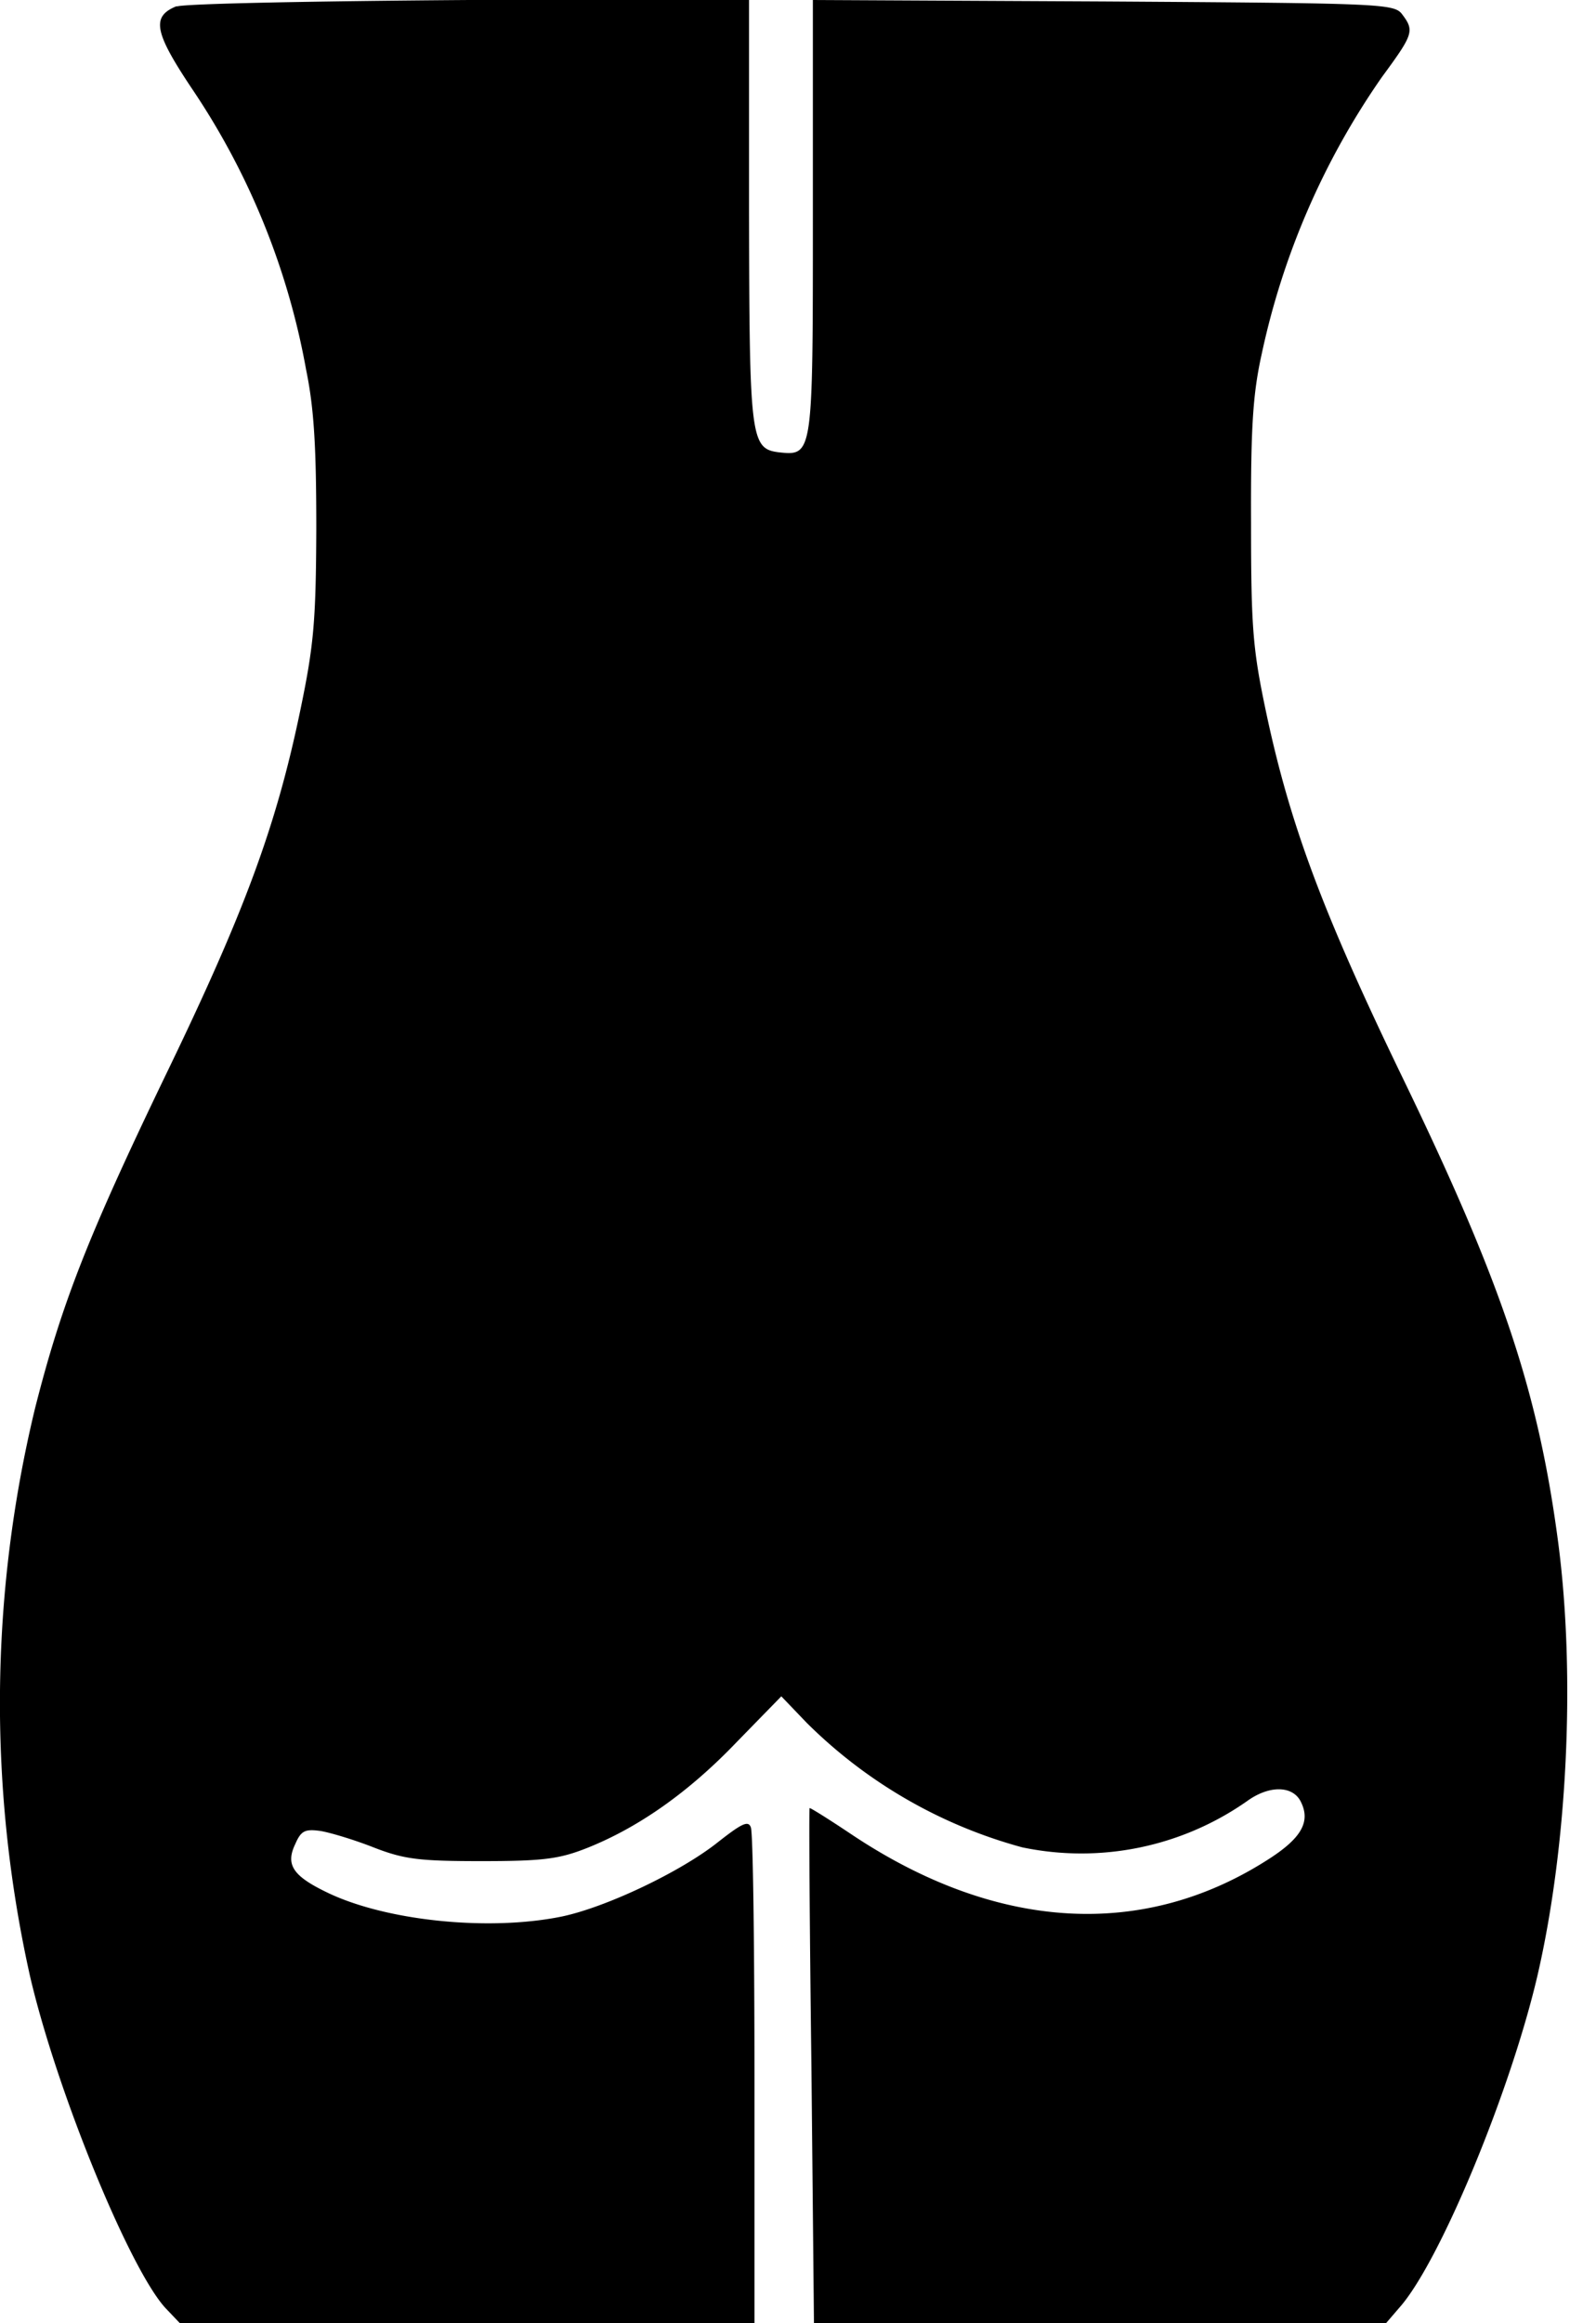 <svg width="44" height="64" xmlns="http://www.w3.org/2000/svg"><path fill-rule="evenodd" clip-rule="evenodd" d="M4.87.17c-.7.28-.62.71.4 2.24a20.24 20.24 0 0 1 3.17 7.78c.22 1.07.28 2.14.28 4.38-.01 2.57-.07 3.22-.45 5.04-.66 3.16-1.53 5.52-3.7 10-2.15 4.46-2.87 6.3-3.6 9.17a34.55 34.55 0 0 0-.14 15.67c.74 3.17 2.74 8.05 3.73 9.13l.4.42H20.8v-6.7c0-3.7-.04-6.82-.1-6.96-.07-.2-.26-.1-.91.41-1.03.82-3.1 1.8-4.32 2.05-2.03.41-4.89.11-6.5-.69-.9-.44-1.1-.75-.83-1.31.16-.37.27-.42.7-.36.29.05.95.25 1.48.46.83.32 1.24.37 2.96.37 1.7 0 2.14-.06 2.9-.36 1.41-.56 2.8-1.53 4.13-2.92l1.23-1.26.7.73a13.4 13.4 0 0 0 5.94 3.43 7.96 7.96 0 0 0 6.21-1.28c.6-.43 1.23-.42 1.46 0 .29.55.05 1-.82 1.57-3.48 2.27-7.57 2.03-11.59-.67-.6-.4-1.11-.72-1.12-.7-.02.02 0 3.22.05 7.11l.07 7.08h15.77l.43-.5c1.11-1.33 3-5.9 3.74-9.05.83-3.57 1.06-8.26.58-11.94-.55-4.18-1.55-7.17-4.33-12.9-2.17-4.49-3.06-6.89-3.71-9.92-.38-1.79-.43-2.35-.43-5.28-.01-2.63.05-3.55.29-4.64a21 21 0 0 1 3.32-7.65C38.96.95 39 .85 38.66.4c-.22-.3-.52-.31-8.24-.36L22.41 0v6c0 6.56 0 6.56-.94 6.46-.78-.1-.81-.38-.82-6.65V0h-7.72C8.7.03 5.06.1 4.87.18Z"/></svg>